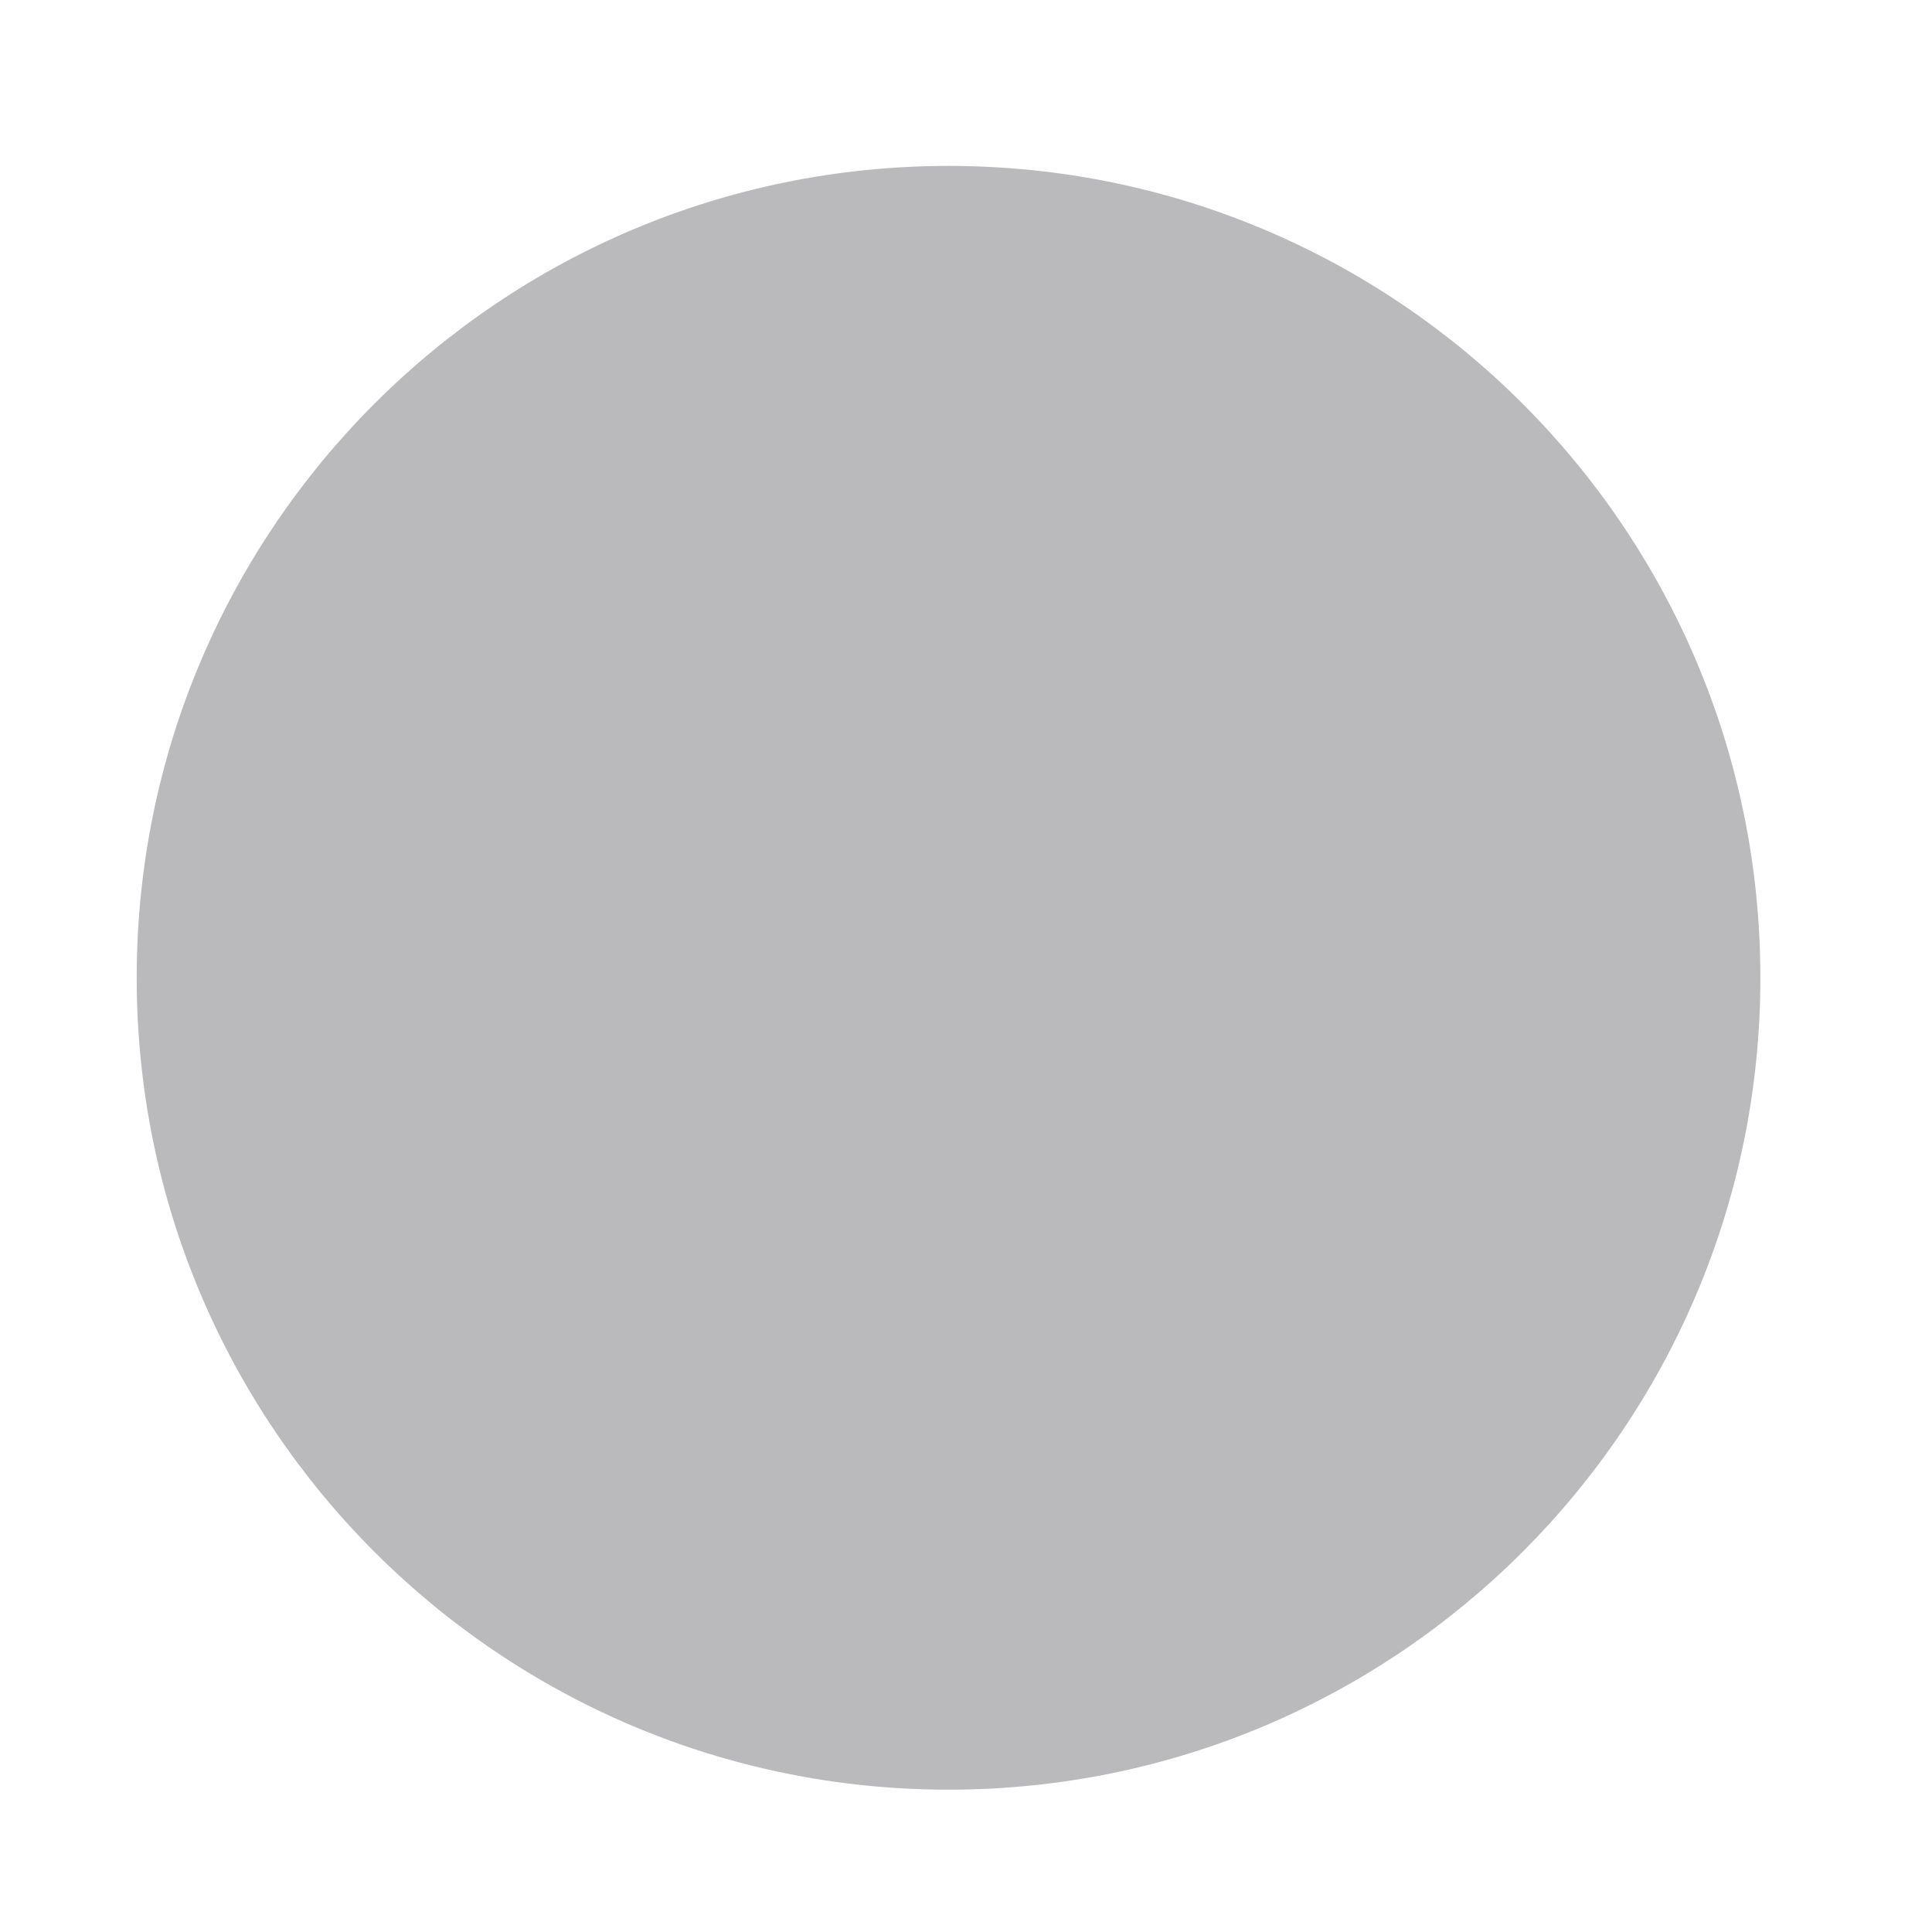 <?xml version="1.0" encoding="utf-8"?>
<!-- Generated by IcoMoon.io -->
<!DOCTYPE svg PUBLIC "-//W3C//DTD SVG 1.1//EN" "http://www.w3.org/Graphics/SVG/1.1/DTD/svg11.dtd">
<svg version="1.1" xmlns="http://www.w3.org/2000/svg" xmlns:xlink="http://www.w3.org/1999/xlink" width="24" height="24" viewBox="0 0 24 24">
<path fill="#bababc" d="M21.868 12.146c0 5.57-4.515 10.086-10.085 10.086s-10.085-4.515-10.085-10.086c0-5.57 4.515-10.085 10.085-10.085s10.085 4.515 10.085 10.085z"></path>
</svg>
